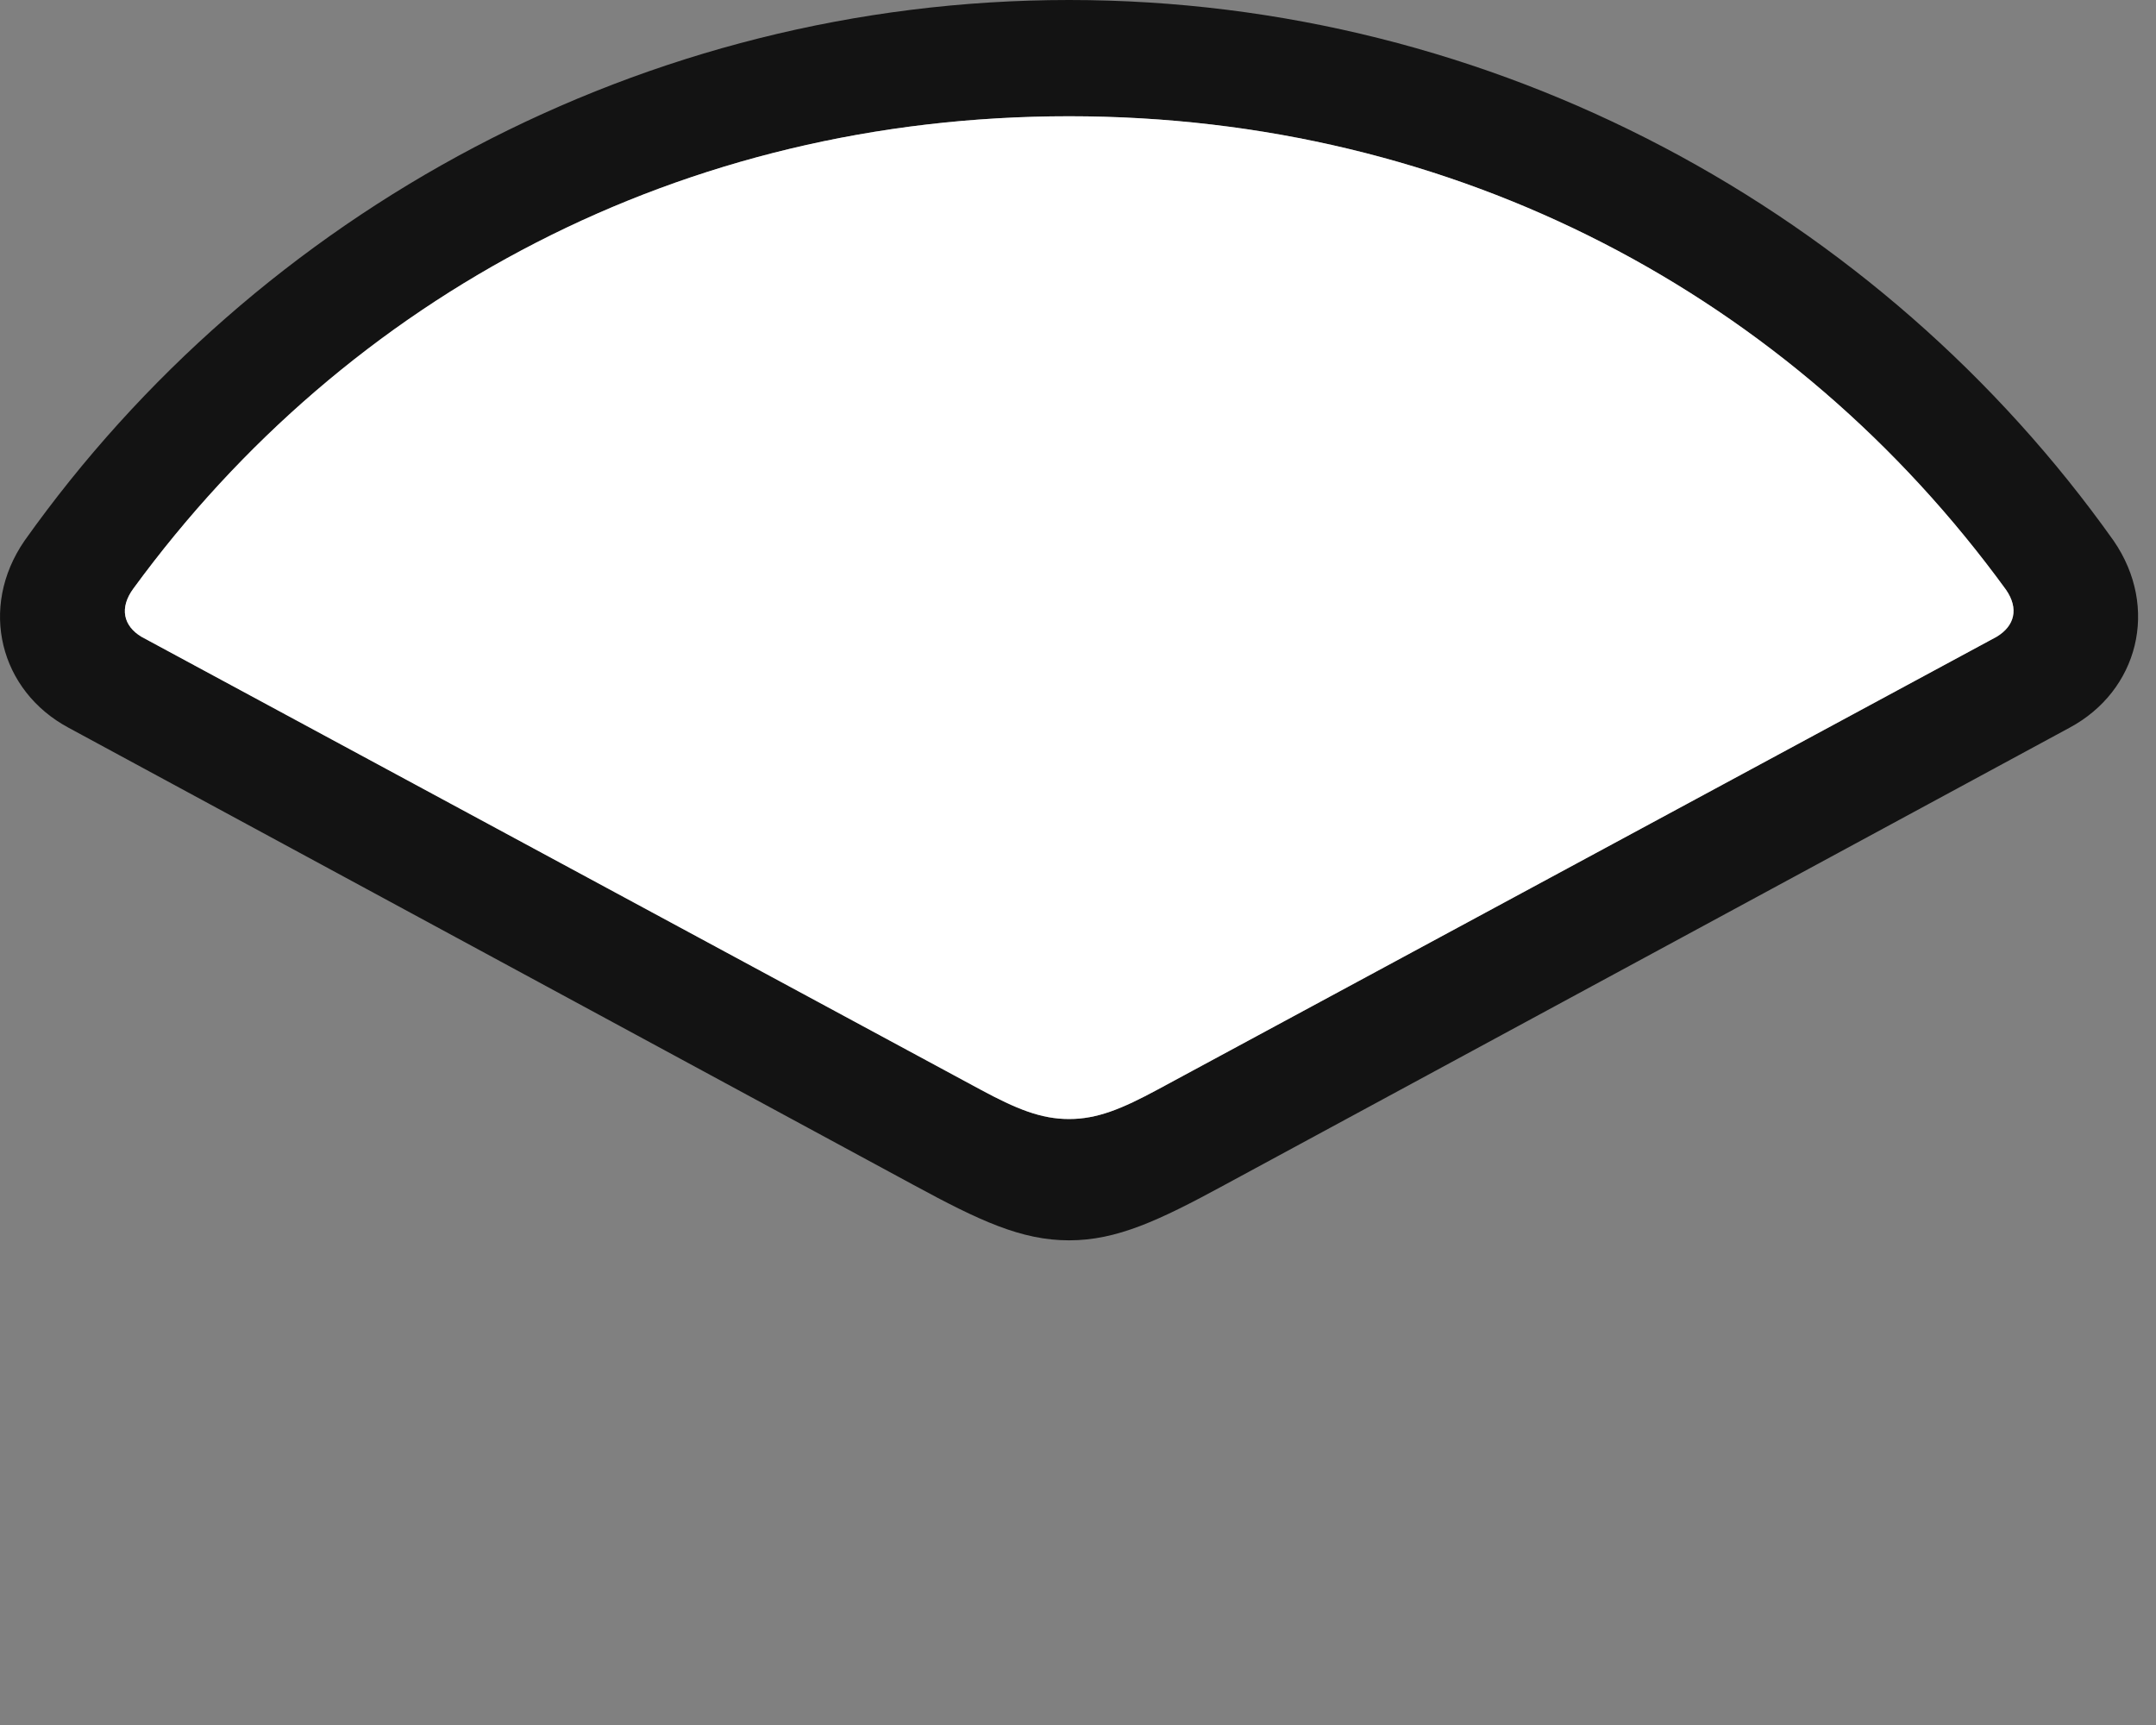 <svg width="35" height="28" viewBox="0 0 35 28" fill="none" xmlns="http://www.w3.org/2000/svg">
<rect x="0" y="0" width="35" height="28" fill="#808080" stroke="none"/>
<path d="M1.112 11.812L14.823 19.23C15.902 19.816 16.581 20.133 17.355 20.133C18.128 20.133 18.808 19.816 19.886 19.23L33.597 11.812C34.71 11.215 35.062 9.867 34.312 8.777C30.526 3.445 24.269 0 17.355 0C10.441 0 4.183 3.445 0.398 8.777C-0.352 9.867 -0.001 11.215 1.112 11.812ZM2.296 10.336C2.003 10.16 1.933 9.867 2.167 9.551C5.648 4.793 11.073 1.887 17.355 1.887C23.648 1.887 29.097 4.805 32.566 9.574C32.776 9.879 32.706 10.16 32.413 10.336L18.796 17.684C18.21 18 17.812 18.164 17.355 18.164C16.898 18.164 16.499 18 15.913 17.684L2.296 10.336Z" fill="black" fill-opacity="0.85"/>
<path d="M2.296 10.336C2.003 10.16 1.933 9.867 2.167 9.551C5.648 4.793 11.073 1.887 17.355 1.887C23.648 1.887 29.097 4.805 32.566 9.574C32.776 9.879 32.706 10.16 32.413 10.336L18.796 17.684C18.21 18 17.812 18.164 17.355 18.164C16.898 18.164 16.499 18 15.913 17.684L2.296 10.336Z" fill="white"/>
</svg>
